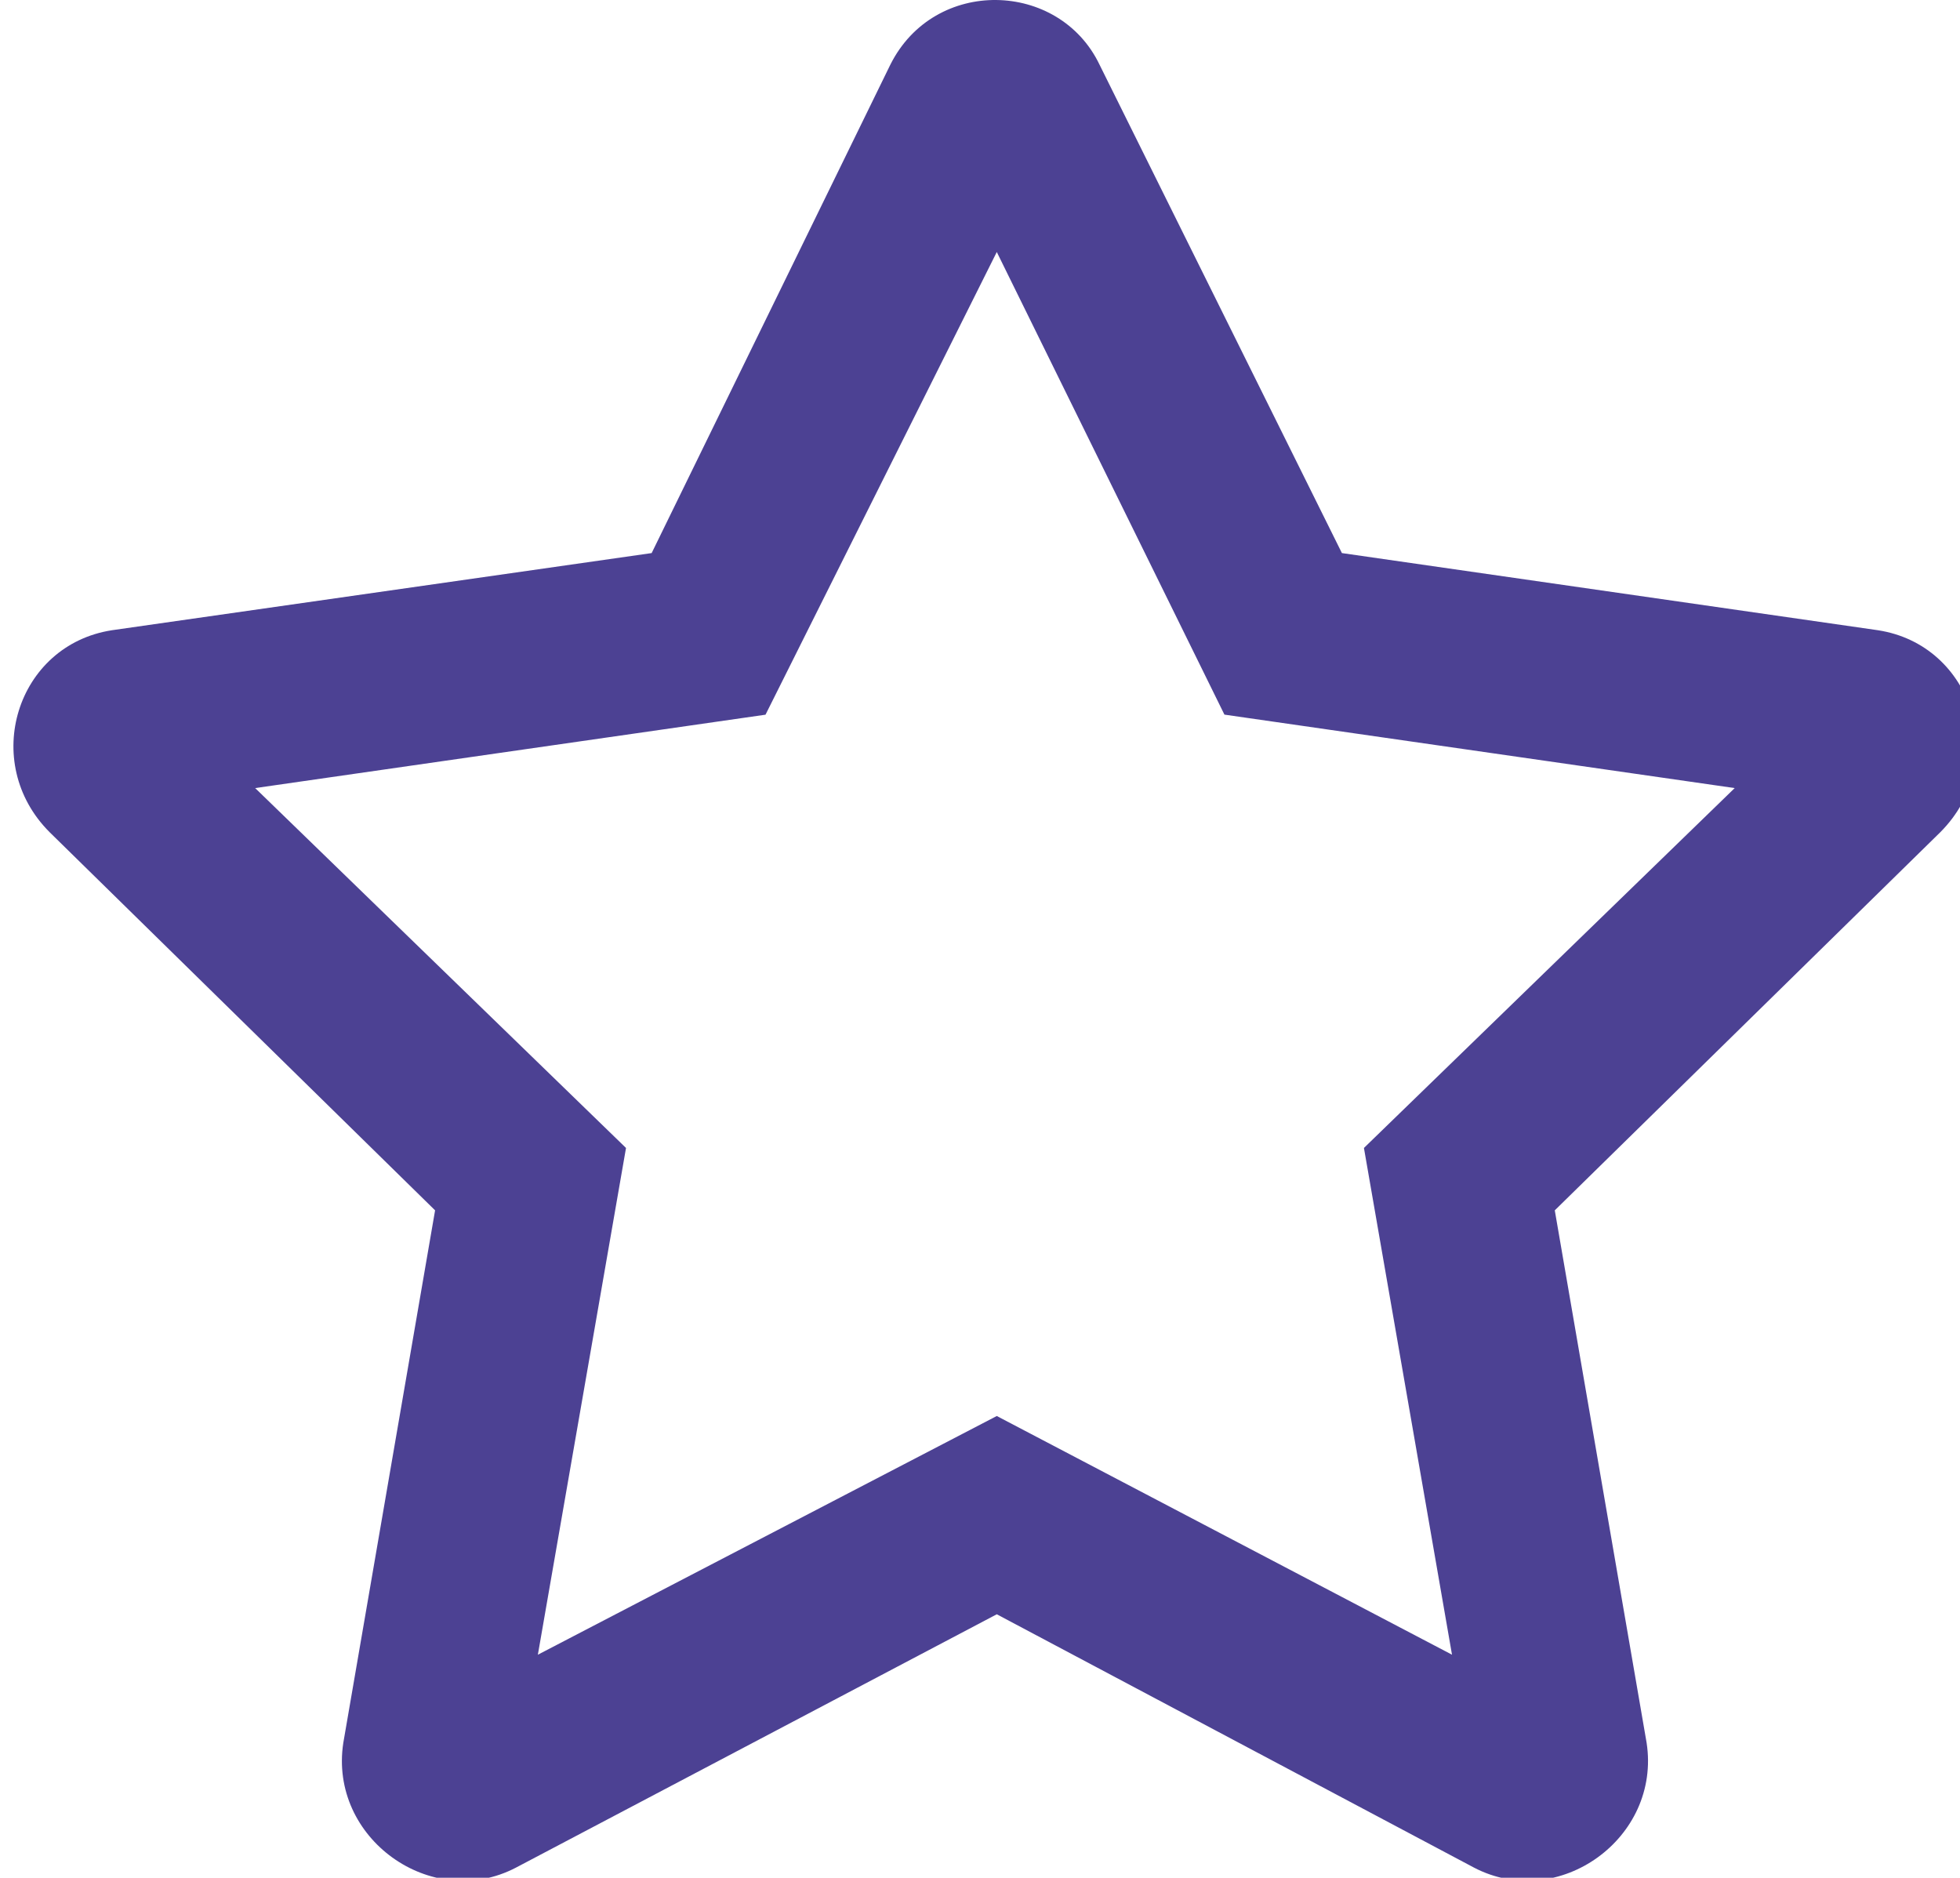 <?xml version="1.0" encoding="UTF-8" standalone="no"?>
<!-- Created with Inkscape (http://www.inkscape.org/) -->

<svg
   xmlns:dc="http://purl.org/dc/elements/1.1/"
   xmlns:cc="http://creativecommons.org/ns#"
   xmlns:rdf="http://www.w3.org/1999/02/22-rdf-syntax-ns#"
   xmlns:svg="http://www.w3.org/2000/svg"
   xmlns="http://www.w3.org/2000/svg"
   xmlns:sodipodi="http://sodipodi.sourceforge.net/DTD/sodipodi-0.dtd"
   xmlns:inkscape="http://www.inkscape.org/namespaces/inkscape"
   width="7.737mm"
   height="7.411mm"
   viewBox="0 0 7.737 7.411"
   version="1.1"
   id="svg8"
   sodipodi:docname="star.svg"
   inkscape:version="0.92.4 (5da689c313, 2019-01-14)">
  <defs
     id="defs2" />
  <sodipodi:namedview
     id="base"
     pagecolor="#ffffff"
     bordercolor="#666666"
     borderopacity="1.0"
     inkscape:pageopacity="0.0"
     inkscape:pageshadow="2"
     inkscape:zoom="22.4"
     inkscape:cx="19.269856"
     inkscape:cy="14.464948"
     inkscape:document-units="mm"
     inkscape:current-layer="g5080"
     showgrid="false"
     inkscape:window-width="1920"
     inkscape:window-height="1017"
     inkscape:window-x="-8"
     inkscape:window-y="-8"
     inkscape:window-maximized="1" />
  <g
     style="fill:none"
     id="g5080"
     transform="matrix(0.265,0,0,0.265,-33.629,-0.138)">
    <path
       id="path5069"
       d="m 154.875,9.907 -7.984,-1.149 -3.61,-7.273 c -0.601,-1.258 -2.461,-1.313 -3.117,0 l -3.555,7.273 -8.039,1.149 c -1.422,0.219 -1.968,1.969 -0.929,3.008 l 5.742,5.632 -1.367,7.93 c -0.219,1.422 1.312,2.516 2.57,1.86 l 7.164,-3.774 7.109,3.773 c 1.258,0.657 2.789,-0.437 2.571,-1.859 l -1.368,-7.93 5.743,-5.632 c 1.039,-1.04 0.492,-2.79 -0.93,-3.008 z m -7.656,7.71 1.312,7.548 -6.781,-3.555 -6.836,3.555 1.313,-7.547 -5.524,-5.36 7.602,-1.093 3.445,-6.891 3.391,6.89 7.601,1.094 -5.523,5.36 z"
       inkscape:connector-curvature="0"
       style="fill:#4c4193"
       sodipodi:nodetypes="cccccccccccccccccccccccccccc" />
  </g>
</svg>
